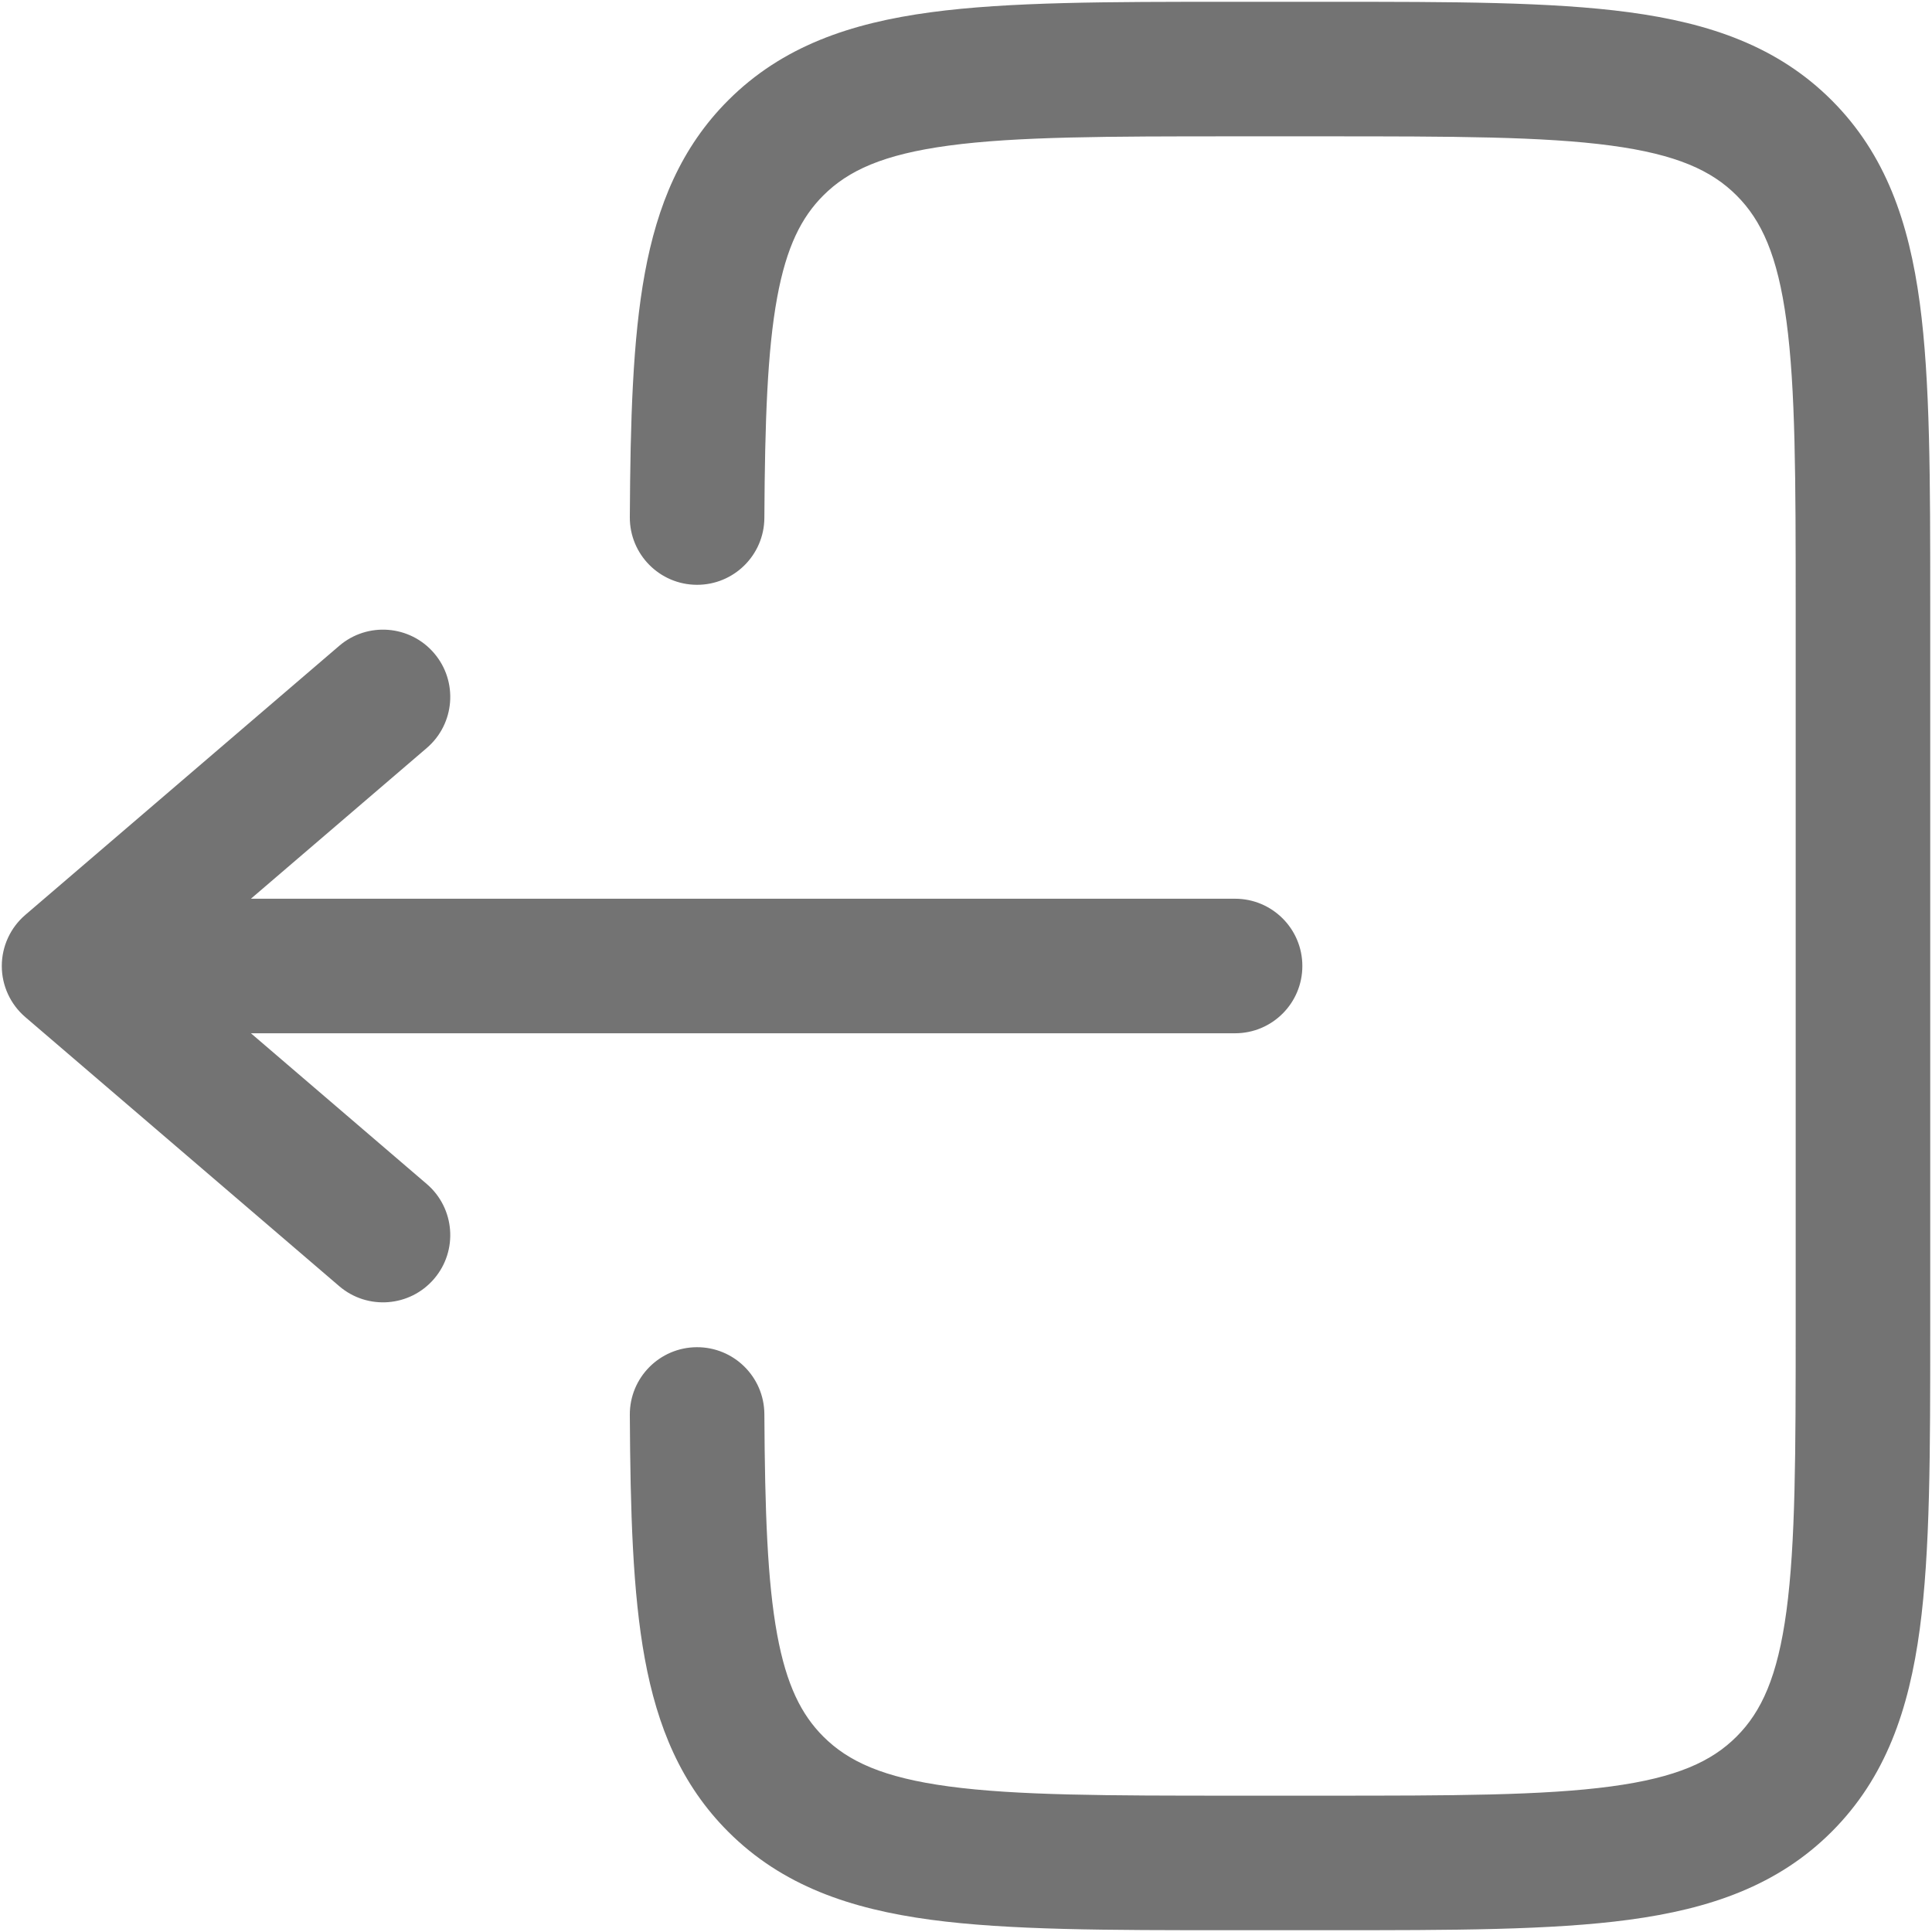 <svg width="410" height="410" viewBox="0 0 410 410" fill="none" xmlns="http://www.w3.org/2000/svg">
<g clip-path="url(#clip0_527_29)">
<path d="M261.062 0.382C235.032 0.381 214.049 0.381 197.548 2.6C180.415 4.903 165.989 9.831 154.532 21.288C144.54 31.28 139.491 43.559 136.841 57.986C134.266 72.006 133.773 89.164 133.658 109.75C133.615 117.634 139.97 124.061 147.855 124.105C155.739 124.149 162.166 117.793 162.21 109.909C162.325 89.095 162.866 74.342 164.923 63.145C166.904 52.356 170.087 46.111 174.72 41.477C179.989 36.209 187.386 32.775 201.351 30.897C215.73 28.964 234.785 28.933 262.107 28.933H281.141C308.463 28.933 327.518 28.964 341.897 30.897C355.864 32.775 363.259 36.209 368.528 41.477C373.797 46.745 377.23 54.142 379.109 68.108C381.041 82.486 381.072 101.542 381.072 128.864V281.139C381.072 308.46 381.041 327.516 379.109 341.894C377.23 355.862 373.797 363.257 368.528 368.525C363.259 373.794 355.864 377.228 341.897 379.106C327.518 381.038 308.463 381.069 281.141 381.069H262.107C234.785 381.069 215.73 381.038 201.351 379.106C187.386 377.228 179.989 373.794 174.72 368.525C170.087 363.89 166.904 357.647 164.923 346.858C162.866 335.661 162.325 320.907 162.21 300.093C162.166 292.209 155.739 285.853 147.855 285.897C139.97 285.941 133.615 292.369 133.658 300.253C133.773 320.839 134.266 337.996 136.841 352.015C139.491 366.443 144.54 378.722 154.532 388.715C165.989 400.172 180.415 405.1 197.548 407.403C214.049 409.62 235.032 409.62 261.062 409.62H282.186C308.218 409.62 329.199 409.62 345.702 407.403C362.835 405.1 377.259 400.172 388.718 388.715C400.174 377.256 405.102 362.832 407.406 345.699C409.625 329.196 409.623 308.215 409.623 282.184V127.819C409.623 101.788 409.625 80.806 407.406 64.304C405.102 47.171 400.174 32.745 388.718 21.288C377.259 9.831 362.835 4.903 345.702 2.6C329.199 0.381 308.218 0.381 282.186 0.382H261.062Z" fill="#737373"/>
<path d="M262.103 190.724C269.987 190.724 276.379 197.116 276.379 205C276.379 212.884 269.987 219.276 262.103 219.276H53.248L90.567 251.265C96.554 256.395 97.247 265.408 92.116 271.394C86.985 277.38 77.972 278.073 71.986 272.941L5.366 215.838C2.202 213.128 0.381 209.167 0.381 205C0.381 200.834 2.202 196.873 5.366 194.162L71.986 137.058C77.972 131.927 86.985 132.62 92.116 138.607C97.247 144.593 96.554 153.605 90.567 158.736L53.248 190.724H262.103Z" fill="#737373"/>
</g>
<defs>
<clipPath id="clip0_527_29">
<rect width="410" height="410" fill="white"/>
</clipPath>
</defs>
</svg>
